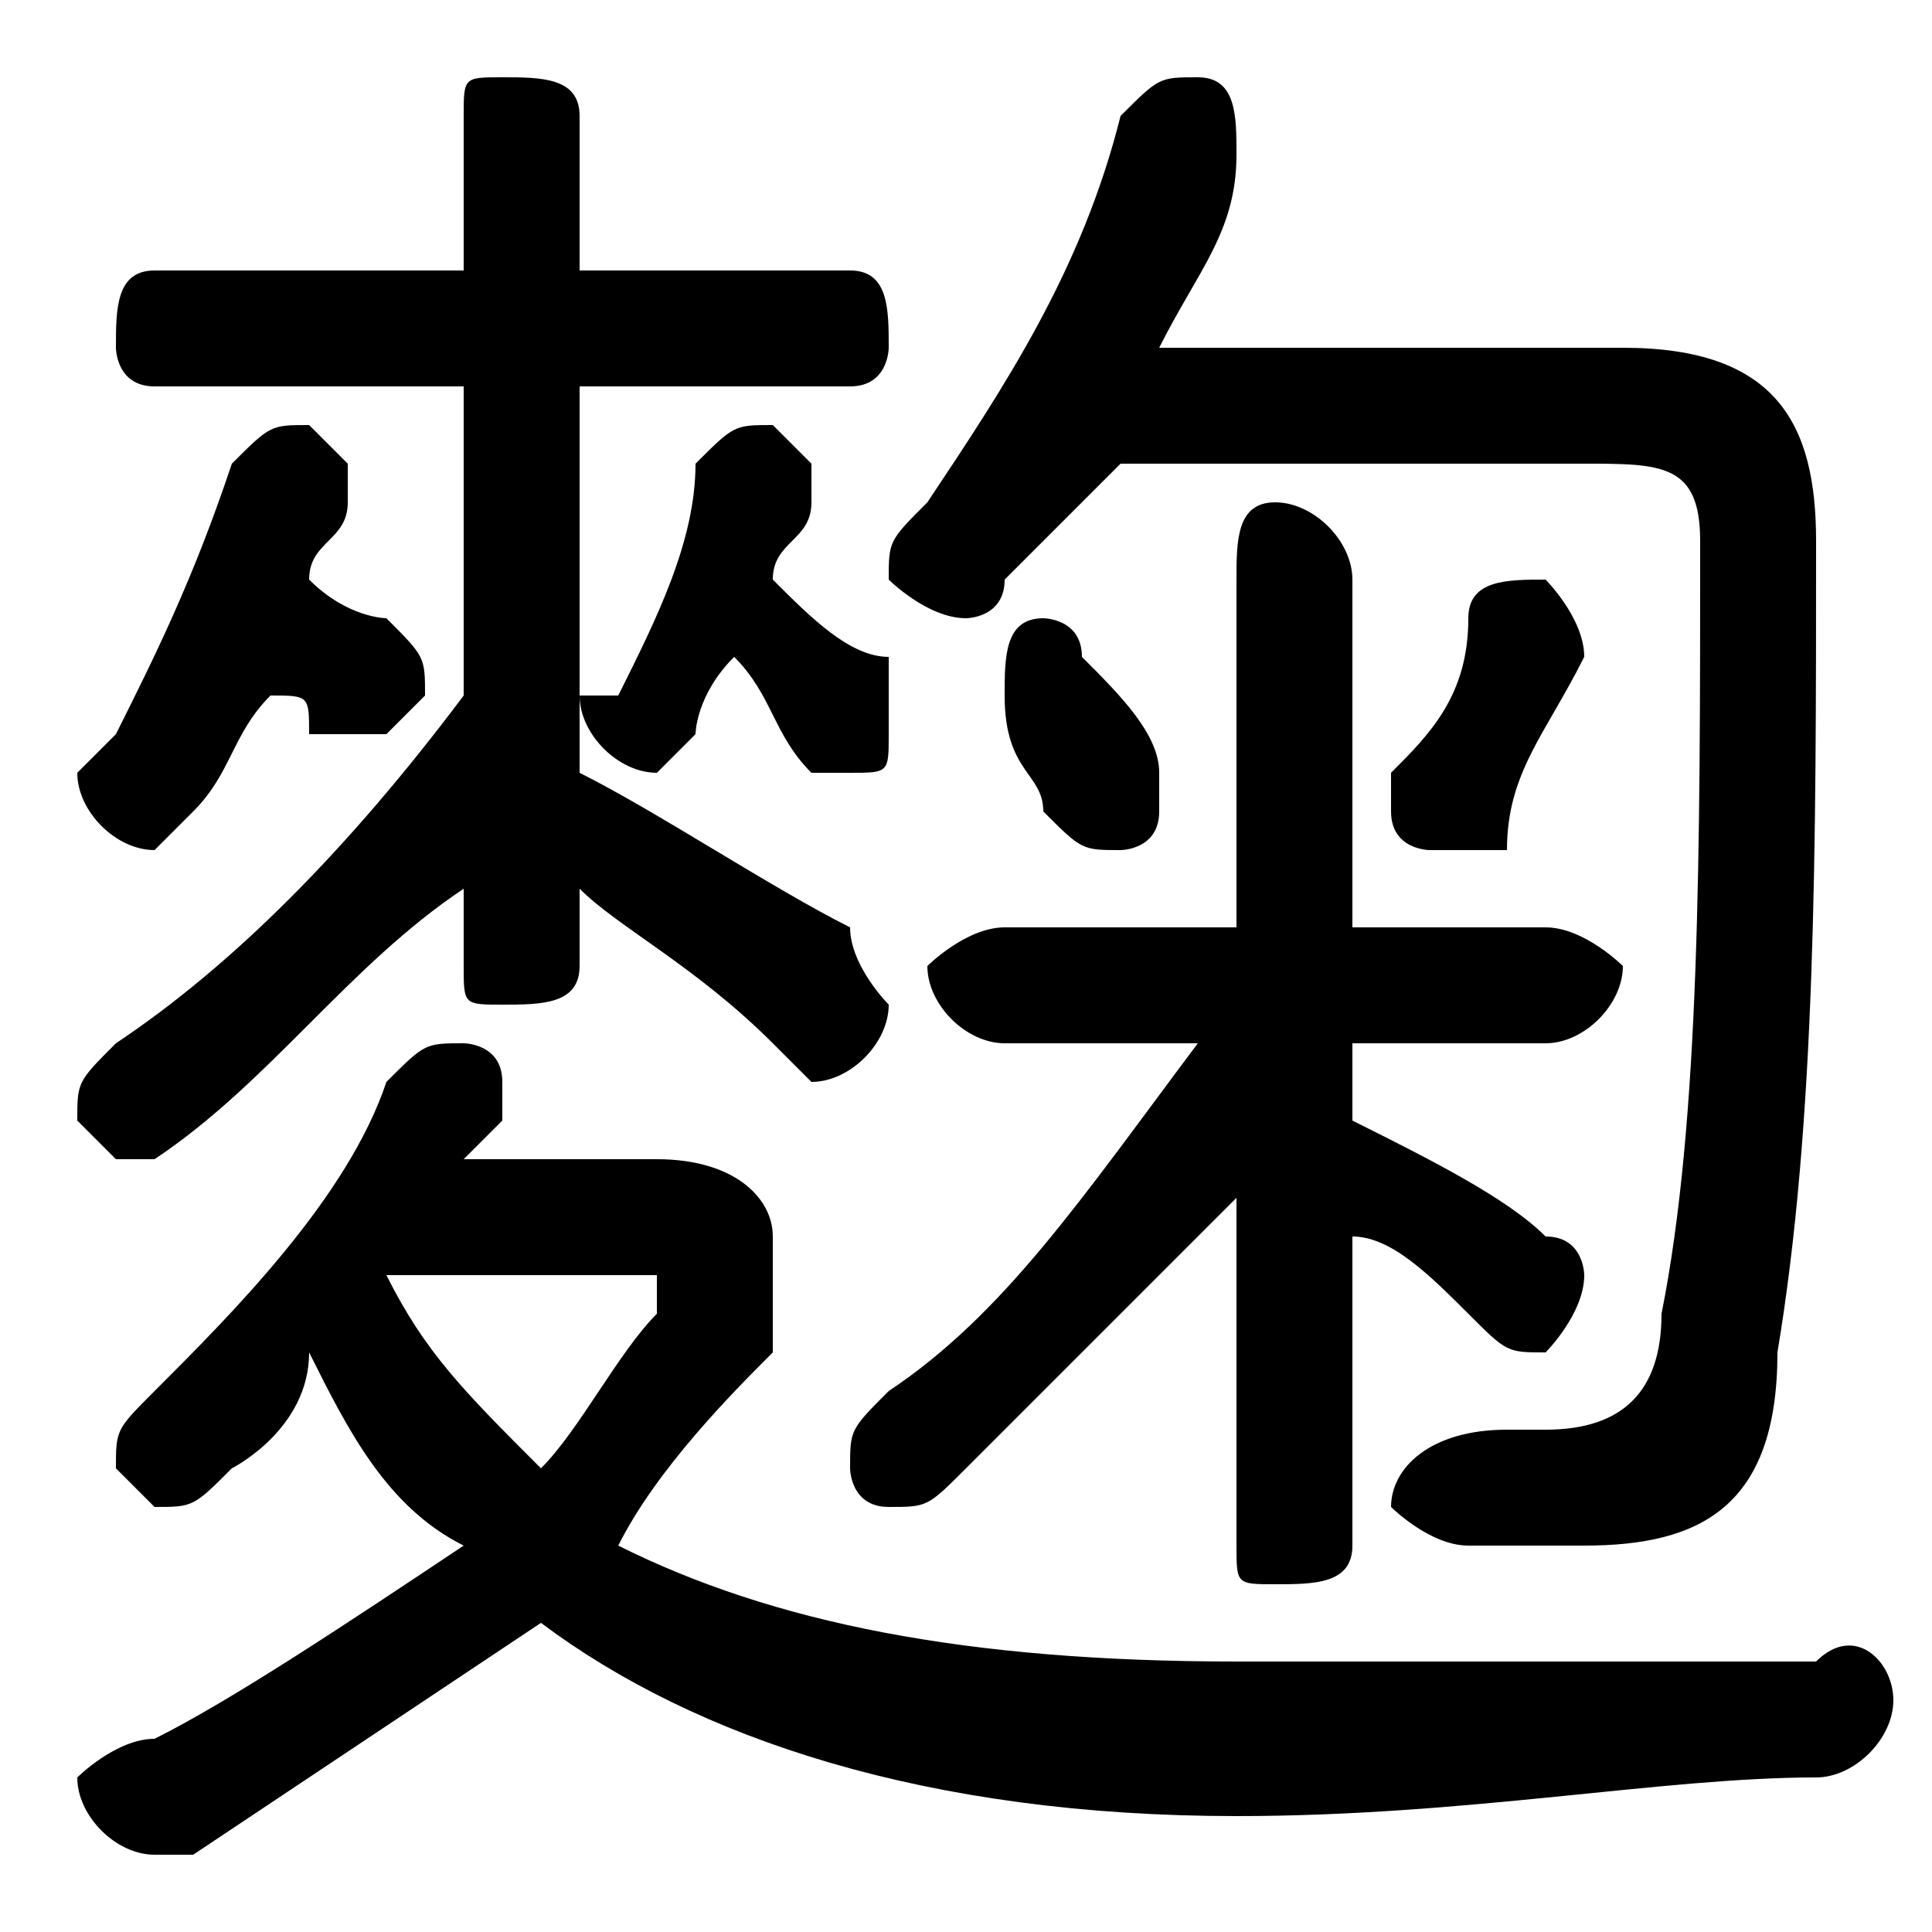 <svg xmlns="http://www.w3.org/2000/svg" viewBox="0 -44.0 50.0 50.0">
    <rect x="0" y="-44.0" width="50.0" height="50.0" fill="#808080" stroke="none"/>
    <g transform="scale(1, -1)">
        <!-- ボディの枠 -->
        <rect x="0" y="-6.0" width="50.0" height="50.0"
            stroke="white" fill="white"/>
        <!-- グリフ座標系の原点 -->
        <circle cx="0" cy="0" r="5" fill="white"/>
        <!-- グリフのアウトライン -->
        <g style="fill:black;stroke:#000000;stroke-width:0;stroke-linecap:round;stroke-linejoin:round;">
        <path d="M 15.0 21.0 C 16.0 20.0 18.0 19.0 20.0 17.0 C 20.0 17.0 21.0 16.0 21.0 16.0 C 22.0 16.0 23.0 17.0 23.0 18.0 C 23.0 18.0 22.0 19.0 22.0 20.0 C 20.0 21.0 17.0 23.0 15.0 24.0 L 15.0 34.0 L 22.0 34.0 C 23.0 34.0 23.0 35.0 23.0 35.0 C 23.0 36.0 23.0 37.0 22.0 37.0 L 15.0 37.0 L 15.0 41.0 C 15.0 42.0 14.0 42.0 13.0 42.0 C 12.0 42.0 12.0 42.0 12.0 41.0 L 12.0 37.0 L 4.0 37.0 C 3.0 37.0 3.0 36.0 3.0 35.0 C 3.0 35.0 3.0 34.0 4.0 34.0 L 12.0 34.0 L 12.0 26.0 C 9.0 22.0 6.0 19.0 3.0 17.0 C 2.0 16.0 2.0 16.0 2.0 15.0 C 2.0 15.0 3.0 14.0 3.0 14.0 C 4.0 14.0 4.0 14.0 4.0 14.0 C 7.0 16.0 9.0 19.0 12.0 21.0 L 12.0 20.0 L 12.0 19.0 C 12.0 18.0 12.0 18.0 13.0 18.0 C 14.0 18.0 15.0 18.0 15.0 19.0 Z M 41.0 32.0 C 43.0 32.0 44.0 32.0 44.0 30.0 C 44.0 22.0 44.0 15.0 43.0 10.0 C 43.0 8.0 42.0 7.0 40.0 7.0 C 40.0 7.0 39.0 7.0 39.0 7.0 C 37.0 7.0 36.0 6.0 36.0 5.0 C 36.0 5.0 37.0 4.0 38.0 4.0 C 39.0 4.0 40.0 4.0 41.0 4.0 C 44.0 4.0 46.0 5.0 46.0 9.0 C 47.0 15.0 47.0 22.0 47.0 30.0 C 47.0 33.0 46.0 35.0 42.0 35.0 L 30.0 35.0 C 31.0 37.0 32.0 38.0 32.0 40.0 C 32.0 40.0 32.0 40.0 32.0 40.0 C 32.0 41.0 32.0 42.0 31.0 42.0 C 30.0 42.0 30.0 42.0 29.0 41.0 C 28.0 37.0 26.0 34.0 24.0 31.0 C 23.0 30.0 23.0 30.0 23.0 29.0 C 23.0 29.0 24.0 28.0 25.0 28.0 C 25.0 28.0 26.0 28.0 26.0 29.0 C 27.0 30.0 28.0 31.0 29.0 32.0 Z M 12.0 14.0 C 13.0 15.0 13.0 15.0 13.0 15.0 C 13.0 16.0 13.0 16.0 13.0 16.0 C 13.0 17.0 12.0 17.0 12.0 17.0 C 11.0 17.0 11.0 17.0 10.0 16.0 C 9.0 13.0 6.0 10.0 4.0 8.0 C 3.0 7.0 3.0 7.0 3.0 6.0 C 3.0 6.0 4.0 5.0 4.0 5.0 C 5.0 5.0 5.0 5.0 6.0 6.0 C 6.0 6.0 8.0 7.0 8.0 9.0 C 9.0 7.0 10.0 5.0 12.0 4.0 C 9.0 2.0 6.0 0.0 4.0 -1.0 C 3.0 -1.0 2.0 -2.0 2.0 -2.0 C 2.0 -3.0 3.0 -4.0 4.0 -4.0 C 4.0 -4.0 4.0 -4.0 5.0 -4.0 C 8.0 -2.0 11.0 -0.0 14.0 2.0 C 18.0 -1.0 24.0 -3.0 32.0 -3.0 C 38.0 -3.0 43.0 -2.0 47.0 -2.0 C 48.0 -2.0 49.0 -1.0 49.0 -0.0 C 49.0 1.0 48.0 2.0 47.0 1.0 C 42.0 1.0 38.0 1.0 32.0 1.0 C 25.0 1.0 20.0 2.0 16.0 4.0 C 17.0 6.0 19.0 8.0 20.0 9.0 C 20.0 10.0 20.0 11.0 20.0 12.0 C 20.0 13.0 19.0 14.0 17.0 14.0 Z M 16.0 11.0 C 16.0 11.0 17.0 11.0 17.0 11.0 C 17.0 11.0 17.0 11.0 17.0 10.0 C 16.0 9.0 15.0 7.0 14.0 6.0 C 12.0 8.0 11.0 9.0 10.0 11.0 C 10.0 11.0 11.0 11.0 11.0 11.0 Z M 35.0 17.0 L 40.0 17.0 C 41.0 17.0 42.0 18.0 42.0 19.0 C 42.0 19.0 41.0 20.0 40.0 20.0 L 35.0 20.0 L 35.0 29.0 C 35.0 30.0 34.0 31.0 33.0 31.0 C 32.0 31.0 32.0 30.0 32.0 29.0 L 32.0 20.0 L 26.0 20.0 C 25.0 20.0 24.0 19.0 24.0 19.0 C 24.0 18.0 25.0 17.0 26.0 17.0 L 31.0 17.0 C 28.0 13.0 26.0 10.0 23.0 8.0 C 22.0 7.0 22.0 7.0 22.0 6.0 C 22.0 6.0 22.0 5.0 23.0 5.0 C 24.0 5.0 24.0 5.0 25.0 6.0 C 27.0 8.0 30.0 11.0 32.0 13.0 L 32.0 9.0 L 32.0 4.0 C 32.0 3.0 32.0 3.0 33.0 3.0 C 34.0 3.0 35.0 3.0 35.0 4.0 L 35.0 12.0 C 36.0 12.0 37.0 11.0 38.0 10.0 C 39.0 9.0 39.0 9.0 40.0 9.0 C 40.0 9.0 41.0 10.0 41.0 11.0 C 41.0 11.0 41.0 12.0 40.0 12.0 C 39.0 13.0 37.0 14.0 35.0 15.0 Z M 7.0 26.0 C 8.0 26.0 8.0 26.0 8.0 25.0 C 9.0 25.0 9.0 25.0 10.0 25.0 C 10.0 25.0 11.0 26.0 11.0 26.0 C 11.0 27.0 11.0 27.0 10.0 28.0 C 10.0 28.0 9.0 28.0 8.0 29.0 C 8.0 30.0 9.0 30.0 9.0 31.0 C 9.0 31.0 9.0 31.0 9.0 32.0 C 9.0 32.0 8.0 33.0 8.0 33.0 C 7.0 33.0 7.0 33.0 6.0 32.0 C 5.0 29.0 4.0 27.0 3.0 25.0 C 2.0 24.0 2.0 24.0 2.0 24.0 C 2.0 23.0 3.0 22.0 4.0 22.0 C 4.0 22.0 4.0 22.0 5.0 23.0 C 6.0 24.0 6.0 25.0 7.0 26.0 Z M 19.0 27.0 C 20.0 26.0 20.0 25.0 21.0 24.0 C 21.0 24.0 22.0 24.0 22.0 24.0 C 23.0 24.0 23.0 24.0 23.0 25.0 C 23.0 26.0 23.0 26.0 23.0 27.0 C 22.0 27.0 21.0 28.0 20.0 29.0 C 20.0 30.0 21.0 30.0 21.0 31.0 C 21.0 31.0 21.0 32.0 21.0 32.0 C 21.0 32.0 20.0 33.0 20.0 33.0 C 19.0 33.0 19.0 33.0 18.0 32.0 C 18.0 30.0 17.0 28.0 16.0 26.0 C 16.0 26.0 15.0 26.0 15.0 26.0 C 15.0 25.0 16.0 24.0 17.0 24.0 C 17.0 24.0 17.0 24.0 18.0 25.0 C 18.0 25.0 18.0 26.0 19.0 27.0 Z M 38.0 28.0 C 38.0 26.0 37.0 25.0 36.0 24.0 C 36.0 24.0 36.0 23.0 36.0 23.0 C 36.0 22.0 37.0 22.0 37.0 22.0 C 38.0 22.0 38.0 22.0 39.0 22.0 C 39.0 24.0 40.0 25.0 41.0 27.0 C 41.0 27.0 41.0 27.0 41.0 27.0 C 41.0 28.0 40.0 29.0 40.0 29.0 C 39.0 29.0 38.0 29.0 38.0 28.0 Z M 28.0 27.0 C 28.0 28.0 27.0 28.0 27.0 28.0 C 26.0 28.0 26.0 27.0 26.0 26.0 C 26.0 26.0 26.0 26.0 26.0 26.0 C 26.0 24.0 27.0 24.0 27.0 23.0 C 28.0 22.0 28.0 22.0 29.0 22.0 C 29.0 22.0 30.0 22.0 30.0 23.0 C 30.0 23.0 30.0 24.0 30.0 24.0 C 30.0 25.0 29.0 26.0 28.0 27.0 Z"/>
    </g>
    </g>
</svg>
